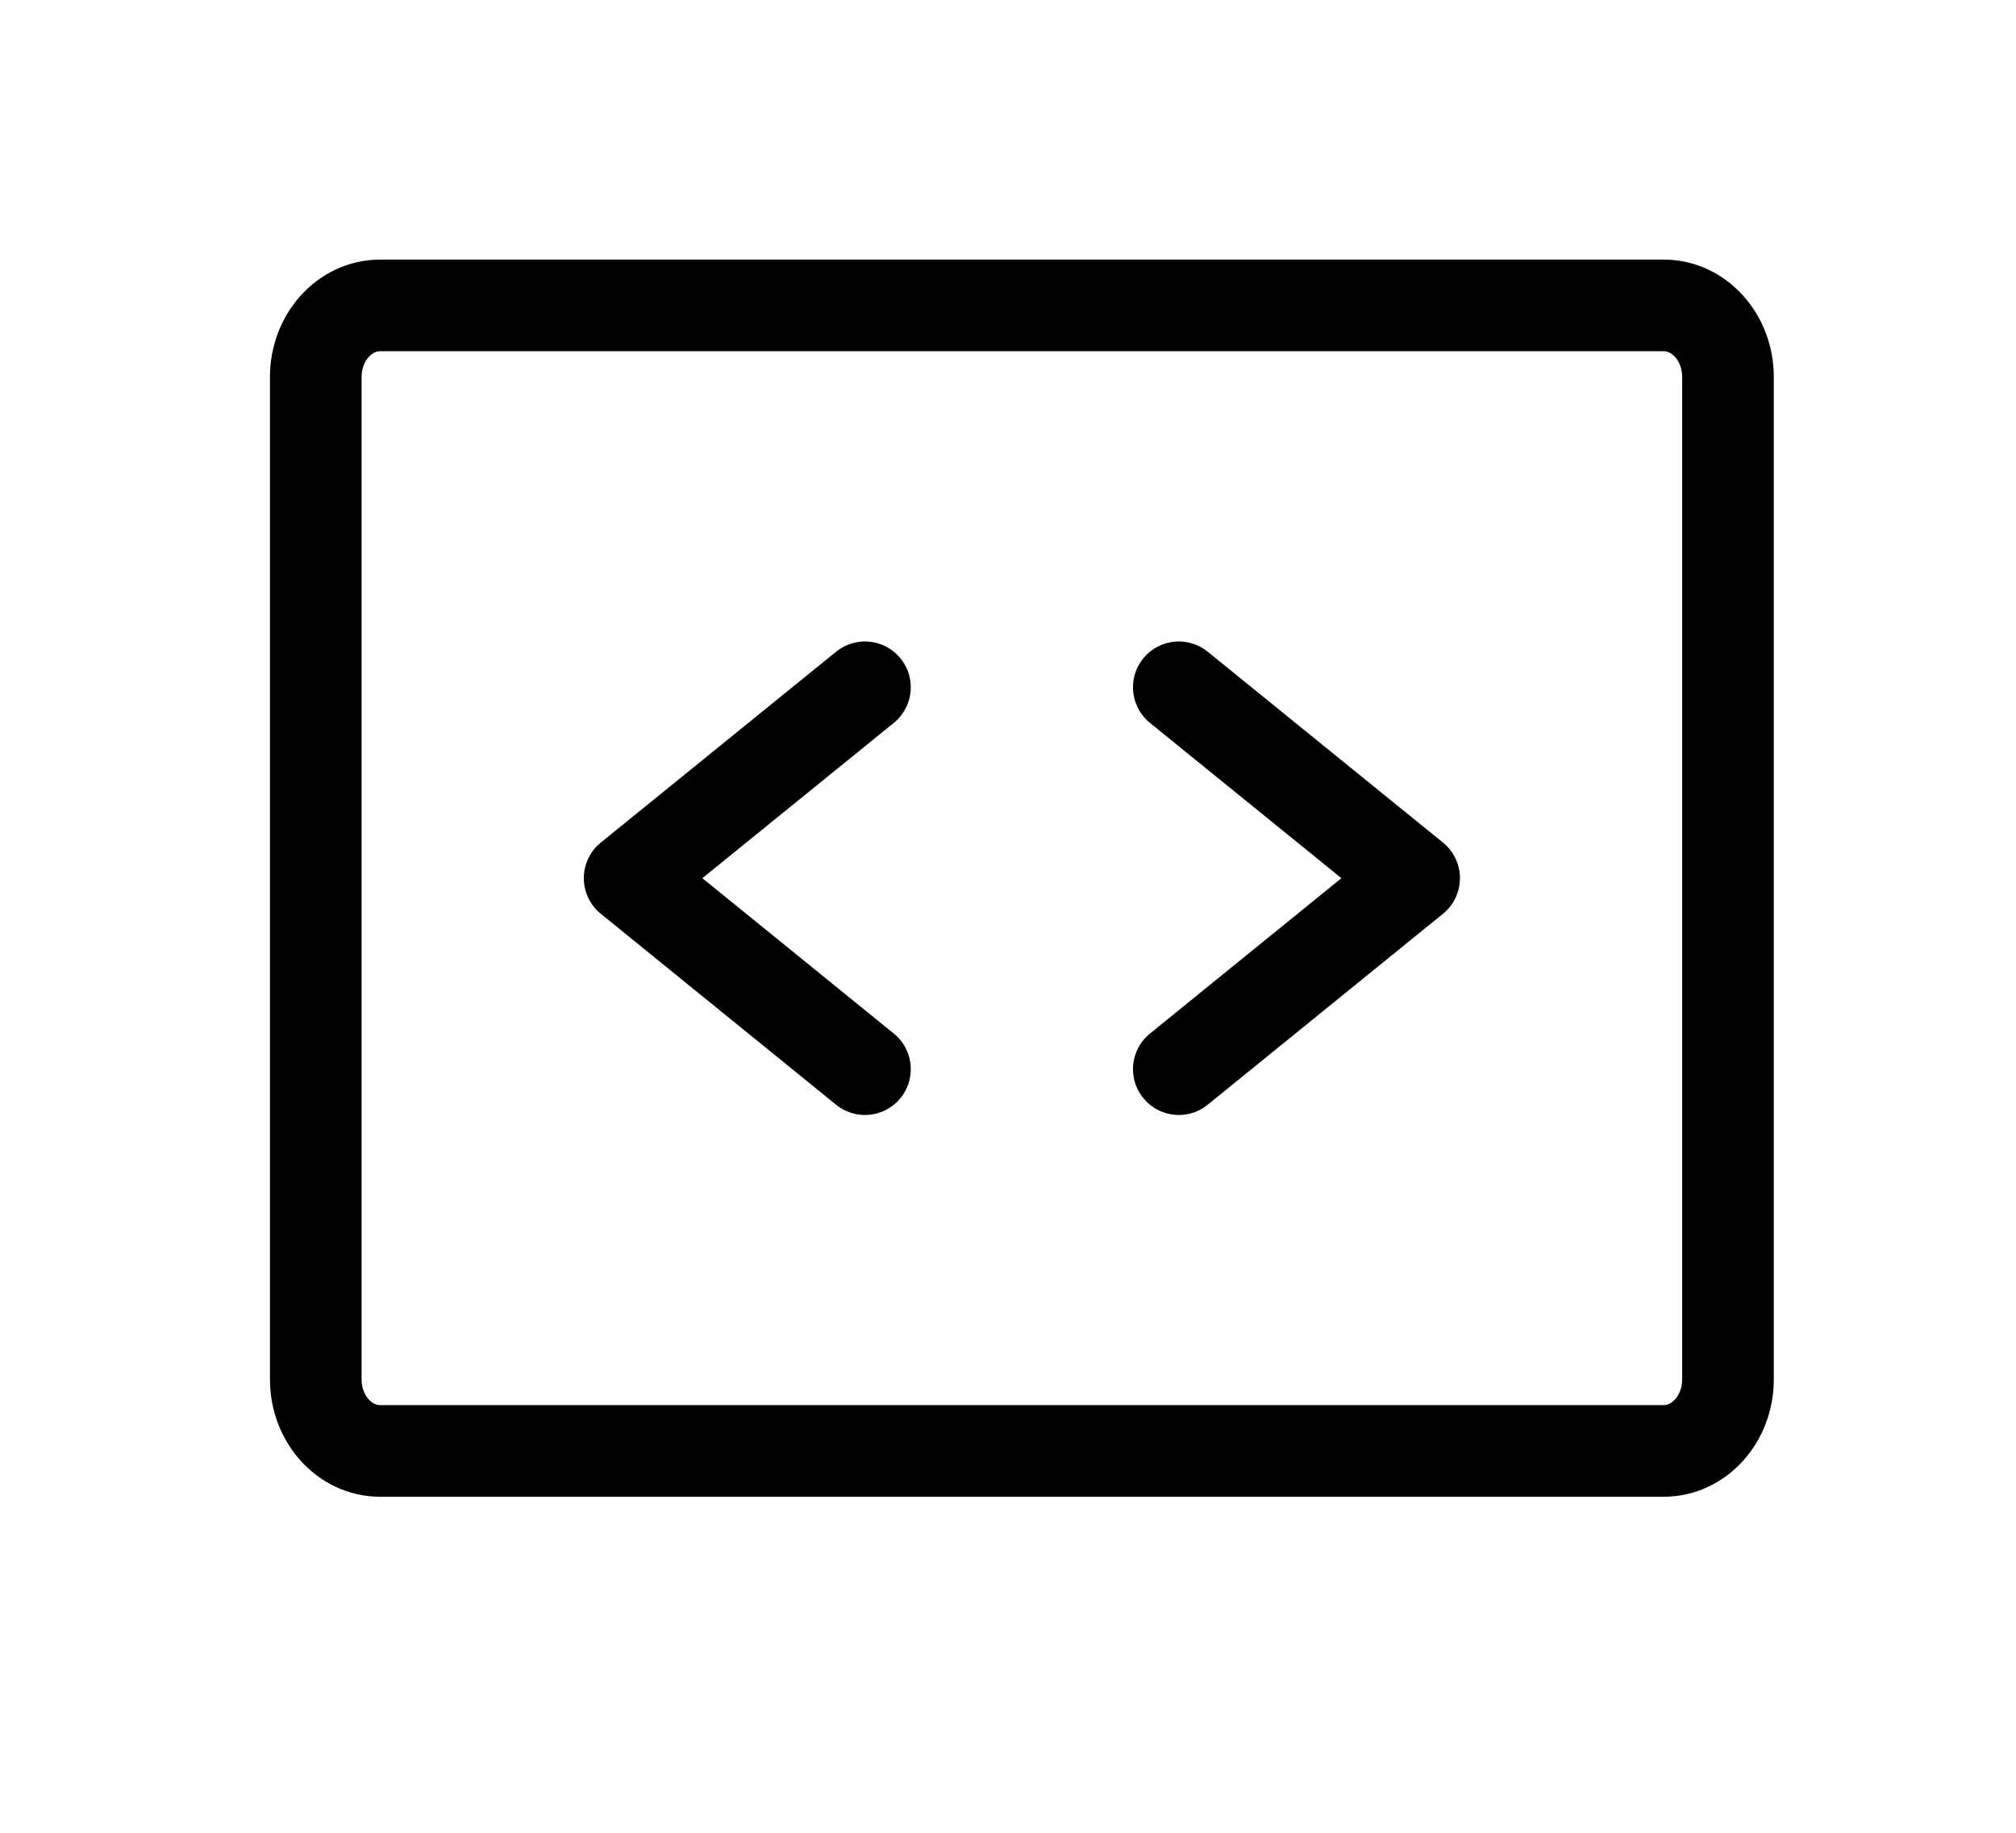 <svg width="22" height="20" viewBox="0 0 22 20" fill="none" xmlns="http://www.w3.org/2000/svg">
<path d="M9.439 7.5L6.871 9.583L9.439 11.667" stroke="black" stroke-linecap="round" stroke-linejoin="round"/>
<path d="M12.864 7.5L15.432 9.583L12.864 11.667" stroke="black" stroke-linecap="round" stroke-linejoin="round"/>
<path d="M18.157 3.333H4.147C3.76 3.333 3.446 3.683 3.446 4.114V15.052C3.446 15.483 3.76 15.833 4.147 15.833H18.157C18.543 15.833 18.857 15.483 18.857 15.052V4.114C18.857 3.683 18.543 3.333 18.157 3.333Z" stroke="black" stroke-linecap="round" stroke-linejoin="round"/>
</svg>

